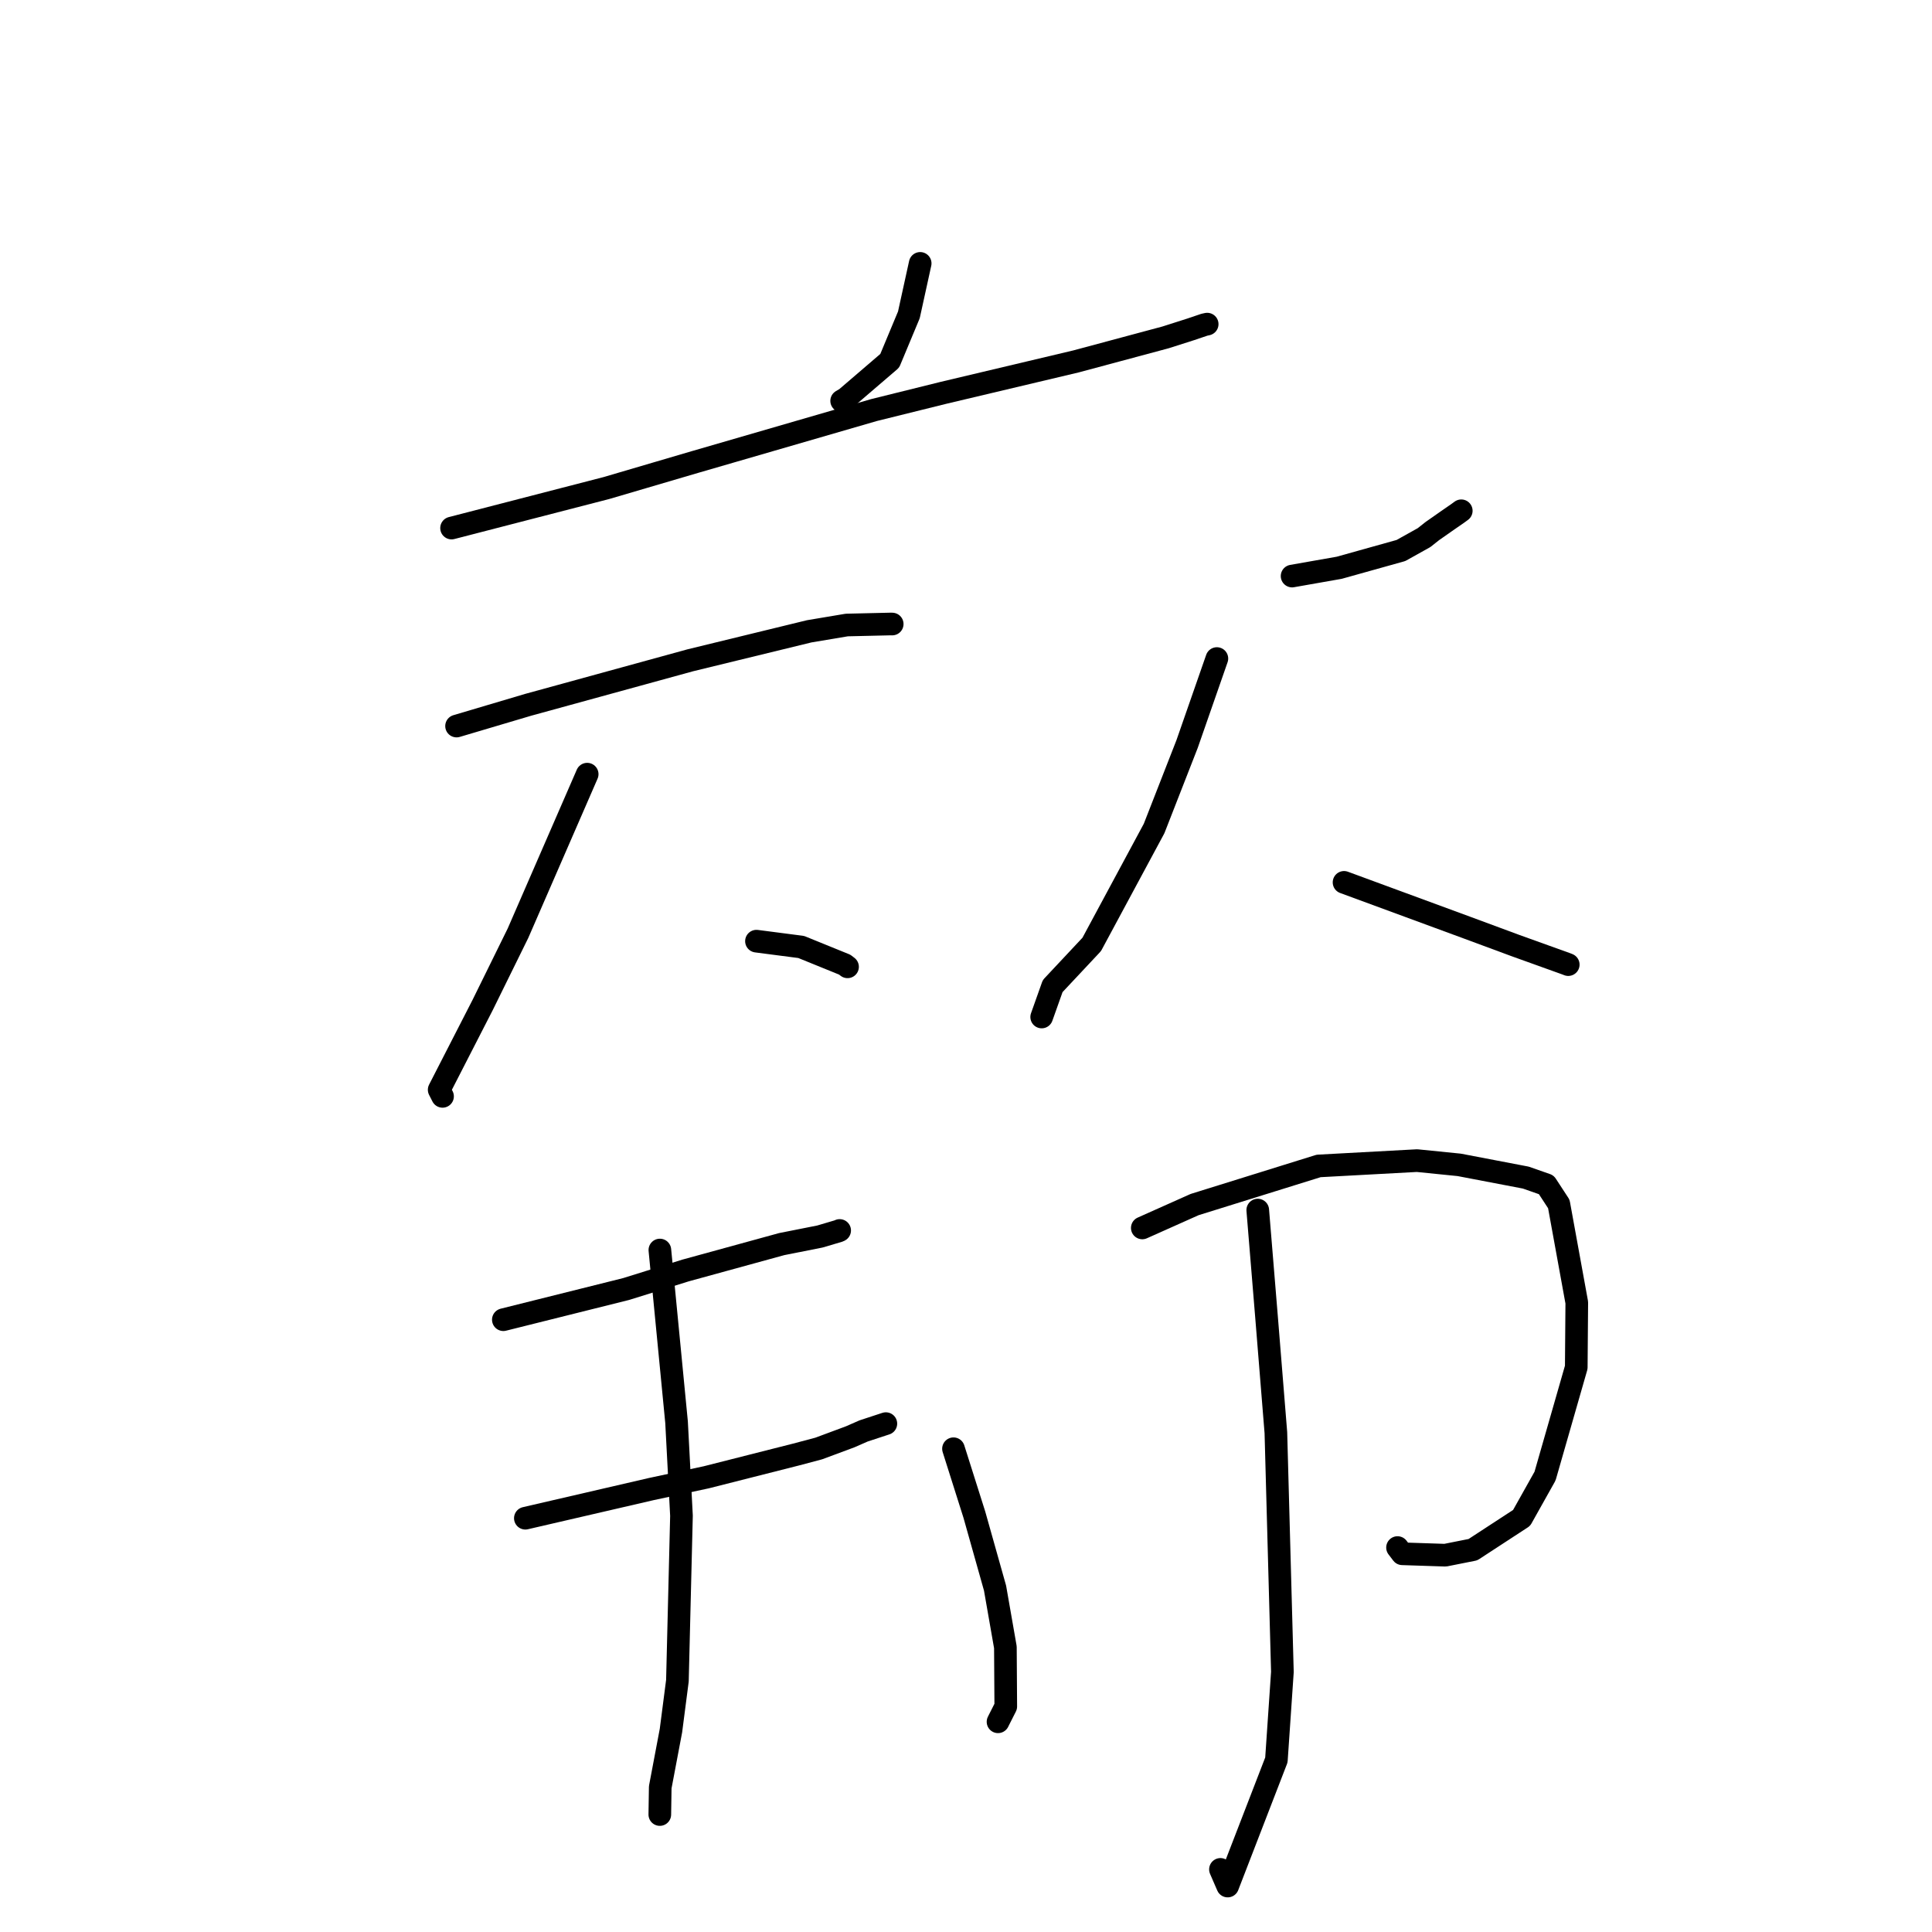 <?xml version="1.0" standalone="no"?>
    <svg width="256" height="256" xmlns="http://www.w3.org/2000/svg" version="1.1">
    <polyline stroke="black" stroke-width="3" stroke-linecap="round" fill="transparent" stroke-linejoin="round" points="121.929 34.9 120.431 41.72 117.893 47.807 112.082 52.791 111.524 53.117 " />
        <polyline stroke="black" stroke-width="3" stroke-linecap="round" fill="transparent" stroke-linejoin="round" points="59.834 69.971 80.368 64.664 92.052 61.229 115.808 54.335 125.043 52.046 142.576 47.89 154.452 44.702 157.782 43.639 159.585 43.029 159.938 42.953 159.951 42.95 159.958 42.948 " />
        <polyline stroke="black" stroke-width="3" stroke-linecap="round" fill="transparent" stroke-linejoin="round" points="60.497 96.206 69.988 93.39 91.473 87.491 107.221 83.654 112.202 82.818 118.06 82.682 118.193 82.686 118.222 82.687 " />
        <polyline stroke="black" stroke-width="3" stroke-linecap="round" fill="transparent" stroke-linejoin="round" points="77.805 102.581 68.635 123.656 63.954 133.166 58.193 144.399 58.612 145.221 58.639 145.274 " />
        <polyline stroke="black" stroke-width="3" stroke-linecap="round" fill="transparent" stroke-linejoin="round" points="100.235 124.709 106.164 125.479 111.928 127.822 112.304 128.11 " />
        <polyline stroke="black" stroke-width="3" stroke-linecap="round" fill="transparent" stroke-linejoin="round" points="171.209 76.331 177.451 75.233 185.63 72.946 188.696 71.236 189.781 70.376 191.74 69.005 193.198 67.995 193.626 67.681 " />
        <polyline stroke="black" stroke-width="3" stroke-linecap="round" fill="transparent" stroke-linejoin="round" points="161.243 87.261 157.298 98.581 152.922 109.783 144.659 125.138 139.484 130.662 138.145 134.433 138.029 134.758 " />
        <polyline stroke="black" stroke-width="3" stroke-linecap="round" fill="transparent" stroke-linejoin="round" points="178.093 116.918 194.447 122.938 200.851 125.309 207.594 127.733 207.761 127.801 207.801 127.817 " />
        <polyline stroke="black" stroke-width="3" stroke-linecap="round" fill="transparent" stroke-linejoin="round" points="66.696 174.867 82.97 170.801 90.838 168.346 103.579 164.85 108.647 163.844 111.158 163.101 111.232 163.059 111.259 163.043 " />
        <polyline stroke="black" stroke-width="3" stroke-linecap="round" fill="transparent" stroke-linejoin="round" points="69.612 201.171 86.301 197.309 93.577 195.751 105.433 192.745 108.483 191.935 112.649 190.387 114.429 189.607 116.872 188.805 117.381 188.638 " />
        <polyline stroke="black" stroke-width="3" stroke-linecap="round" fill="transparent" stroke-linejoin="round" points="87.437 165.635 89.648 188.456 90.299 200.84 89.761 222.702 88.905 229.311 87.485 236.817 87.432 240.191 87.428 240.435 " />
        <polyline stroke="black" stroke-width="3" stroke-linecap="round" fill="transparent" stroke-linejoin="round" points="126.342 191.966 129.111 200.713 131.848 210.43 133.219 218.268 133.27 226.114 132.37 227.894 132.243 228.147 " />
        <polyline stroke="black" stroke-width="3" stroke-linecap="round" fill="transparent" stroke-linejoin="round" points="151.36 162.708 158.292 159.612 174.726 154.494 187.763 153.787 193.35 154.35 202.178 156.038 204.89 156.988 206.552 159.532 208.932 172.599 208.863 181.177 204.726 195.591 201.621 201.131 195.171 205.341 191.503 206.071 185.808 205.884 185.179 205.059 " />
        <polyline stroke="black" stroke-width="3" stroke-linecap="round" fill="transparent" stroke-linejoin="round" points="166.658 160.342 167.82 174.486 169.061 189.839 169.924 221.542 169.129 233.204 162.673 249.911 161.716 247.704 " />
        </svg>